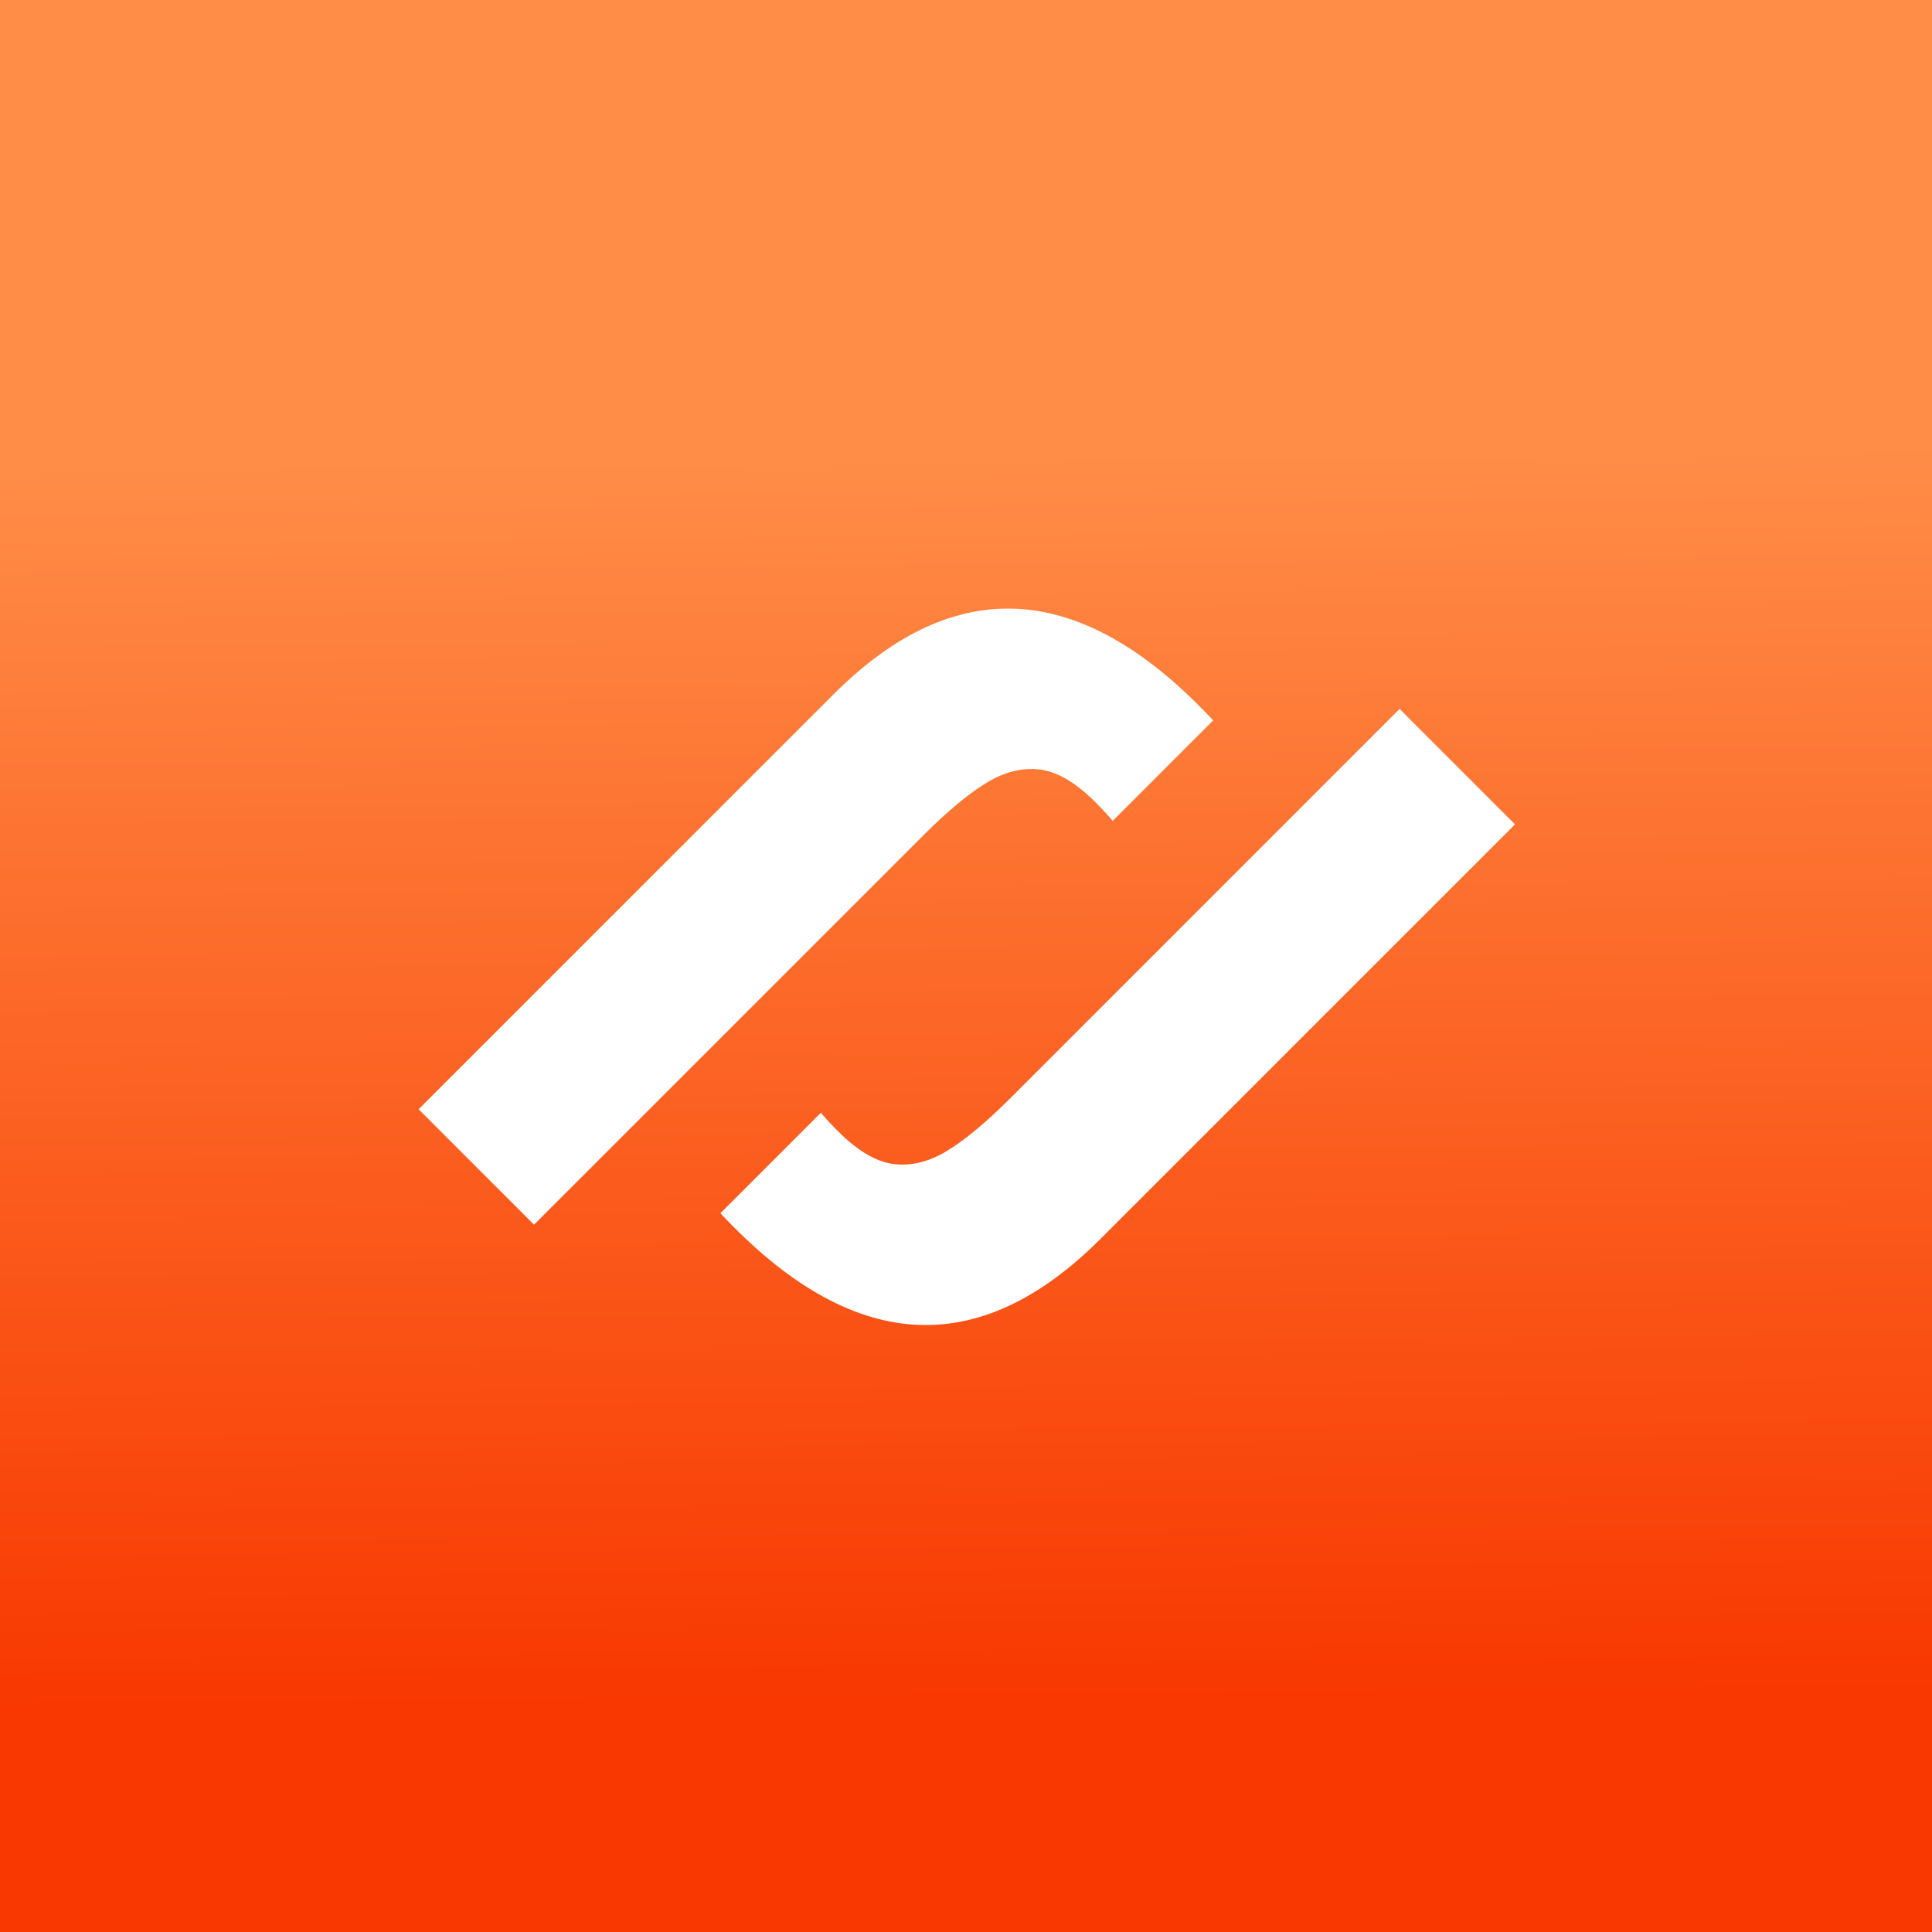 <svg width="1200" height="1200" viewBox="0 0 1200 1200" fill="none" xmlns="http://www.w3.org/2000/svg">
<rect x="0" y="0" width="1200" height="1200" fill="#333333" stroke="none"/>
<rect width="1200" height="1200" fill="url(#paint0_linear_376_1042)"/>
<path d="M753.536 447.455C672.44 360.536 593.77 355.197 517.53 431.44L260 688.978L331.696 760.675L573.512 518.852C588.935 503.429 602.315 492.365 613.653 485.661C624.991 478.958 636.176 476.465 647.204 478.182C657.652 479.9 668.67 486.554 680.257 498.141C685.181 503.066 688.802 506.977 691.118 509.875L753.536 447.455Z" fill="white"/>
<path d="M869.306 440.325L627.489 682.149C612.066 697.572 598.685 708.635 587.347 715.338C576.009 722.042 564.826 724.536 553.797 722.819C543.349 721.101 532.332 714.447 520.745 702.86C515.82 697.935 512.199 694.024 509.883 691.126L447.465 753.546C528.561 840.465 607.23 845.802 683.47 769.559L941 512.022L869.306 440.325Z" fill="white"/>
<defs>
<linearGradient id="paint0_linear_376_1042" x1="90.517" y1="287.391" x2="98.059" y2="1061.46" gradientUnits="userSpaceOnUse">
<stop stop-color="#FF8D47"/>
<stop offset="1" stop-color="#F83800"/>
</linearGradient>
</defs>
</svg>
